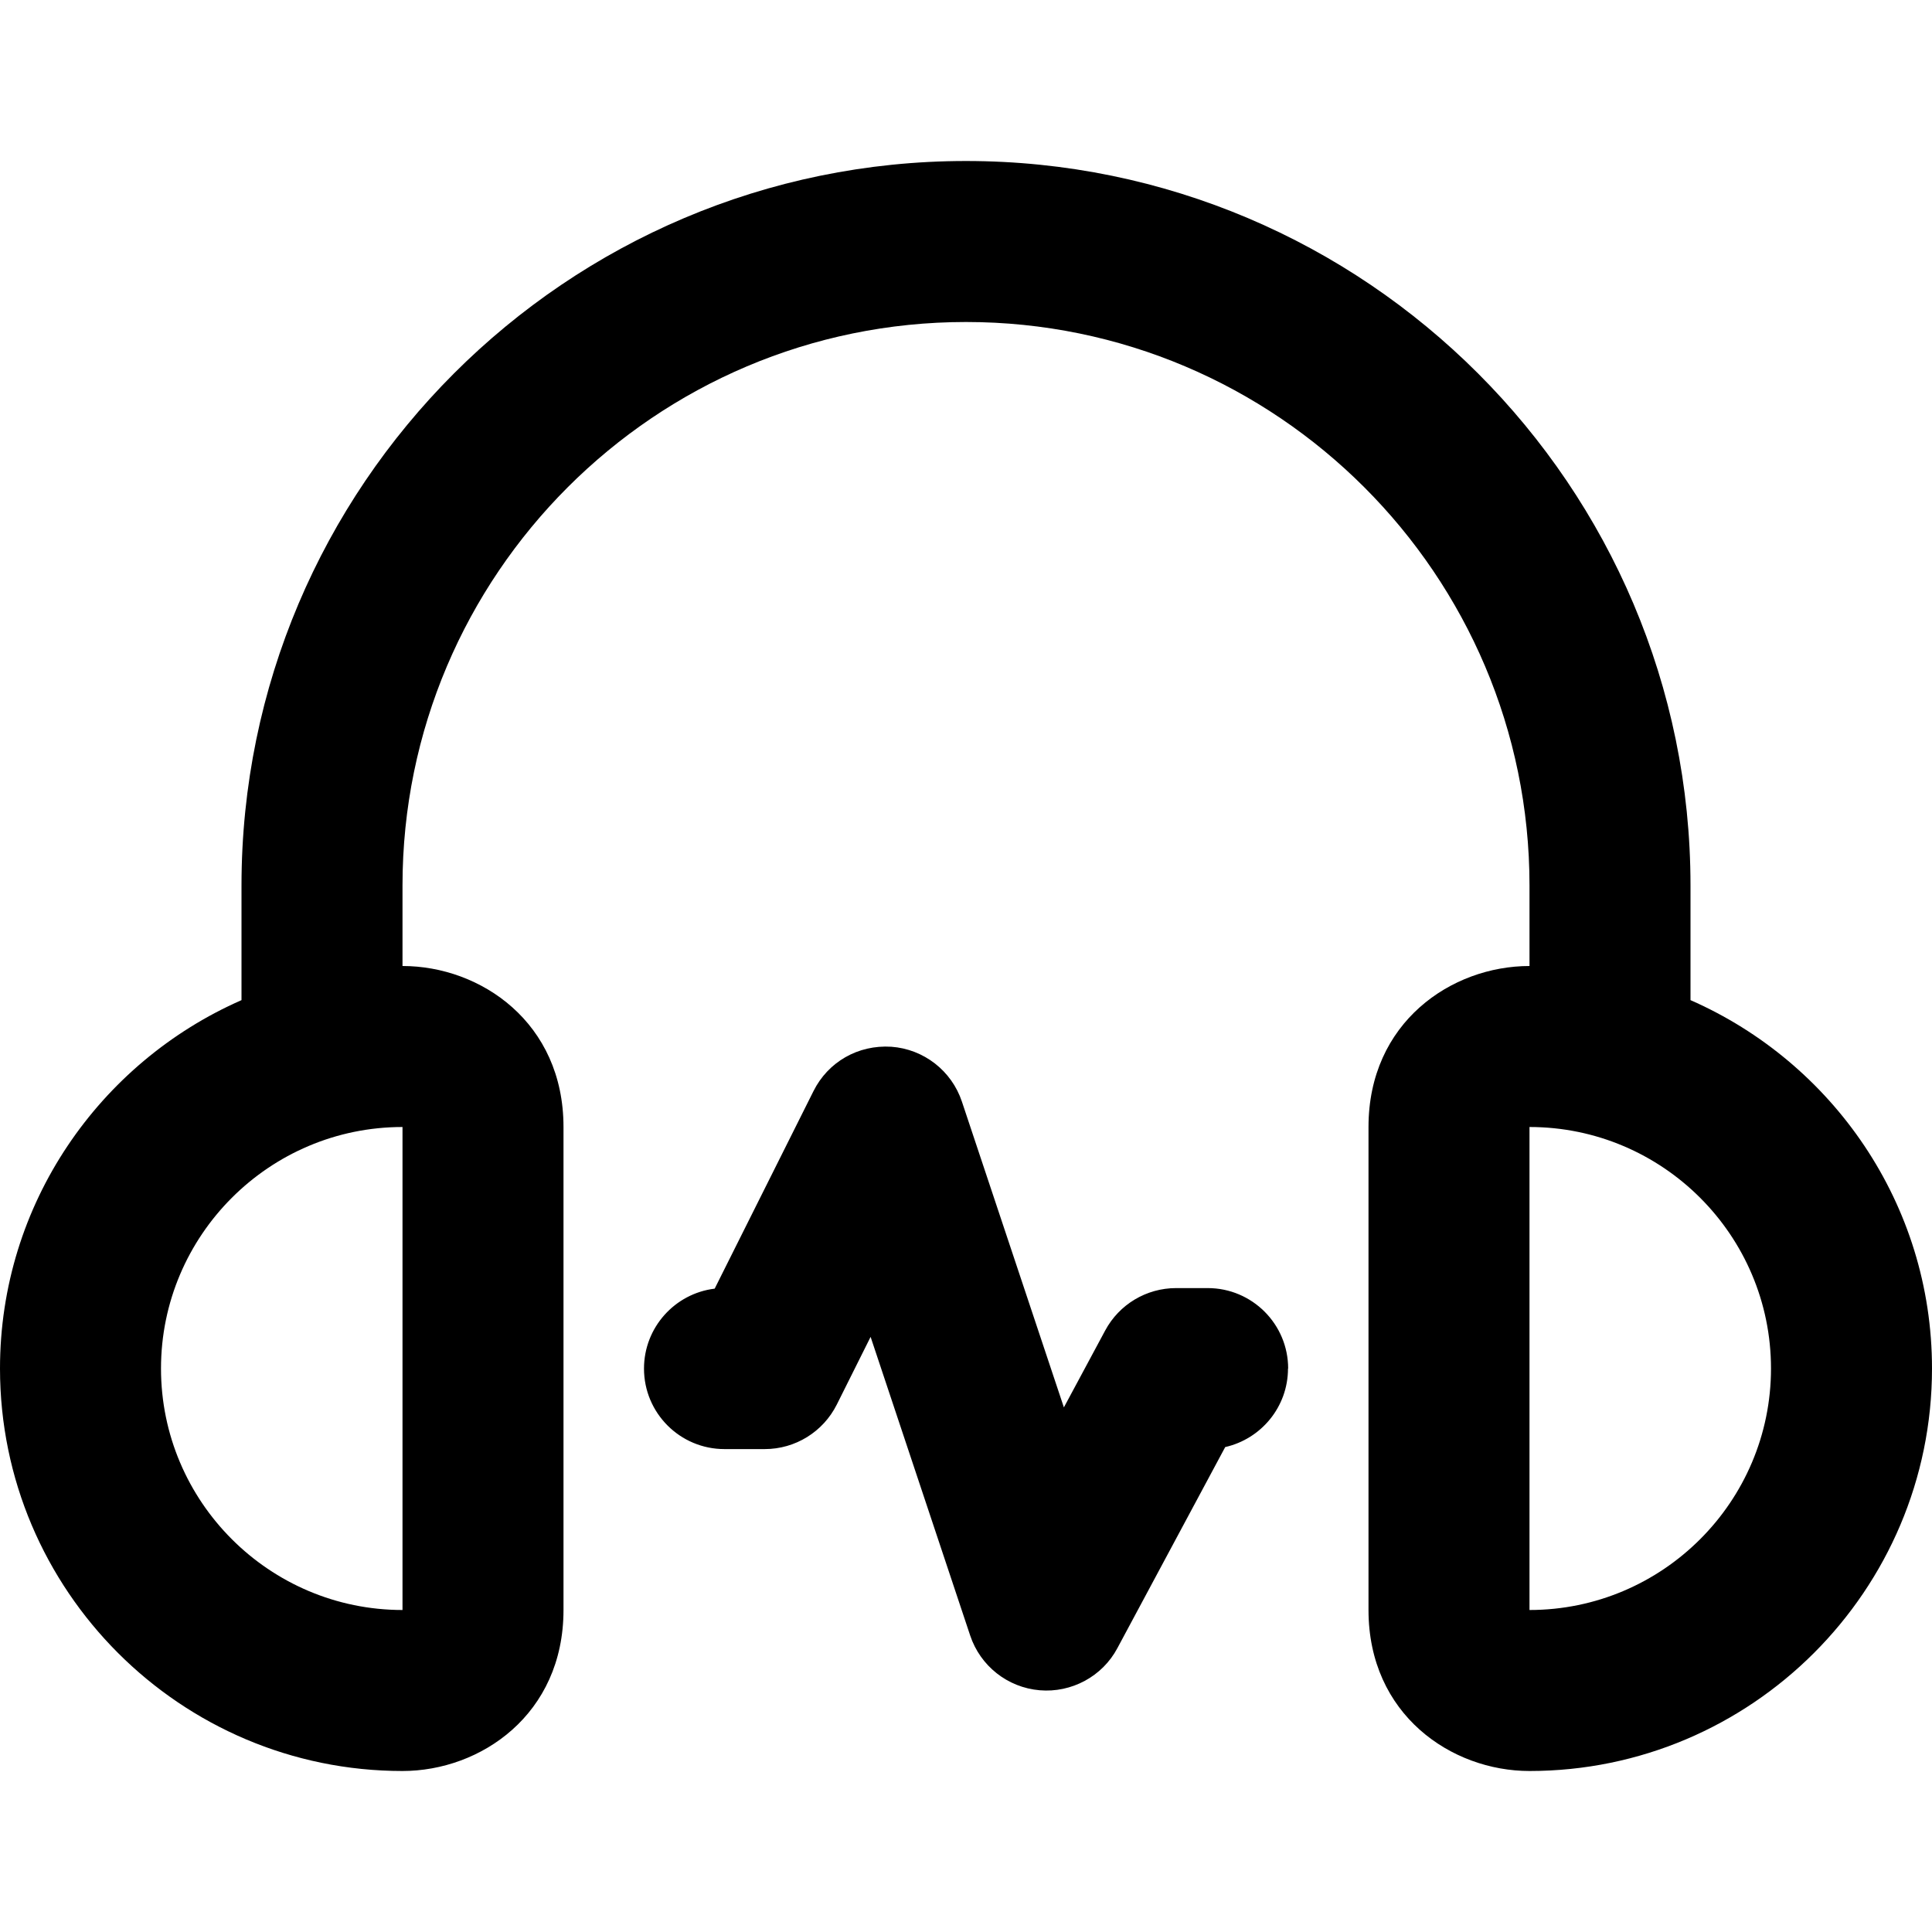 <svg id="Layer_1" viewBox="0 0 24 24" xmlns="http://www.w3.org/2000/svg" data-name="Layer 1"><path d="m21 12.424v-1.424c0-4.962-4.037-9-9-9s-9 4.038-9 9v1.424c-1.763.774-3 2.531-3 4.576 0 2.757 2.243 5 5 5 .97 0 2-.701 2-2v-6c0-1.299-1.03-2-2-2v-1c0-3.86 3.141-7 7-7s7 3.14 7 7v1c-.97 0-2 .701-2 2v6c0 1.299 1.03 2 2 2 2.757 0 5-2.243 5-5 0-2.045-1.237-3.802-3-4.576zm-16 7.576c-1.654 0-3-1.346-3-3s1.346-3 3-3zm14 0v-6c1.654 0 3 1.346 3 3s-1.346 3-3 3zm-3-3c0 .477-.334.875-.78.976l-1.339 2.497c-.187.353-.572.558-.966.524-.398-.034-.737-.302-.863-.68l-1.237-3.71-.42.841c-.17.339-.516.553-.895.553h-.5c-.553 0-1-.448-1-1 0-.511.384-.933.878-.993l1.228-2.455c.181-.361.552-.576.966-.55.403.029.749.298.877.681l1.267 3.799.513-.955c.174-.325.513-.527.881-.527h.392c.553 0 1 .448 1 1z"/></svg>